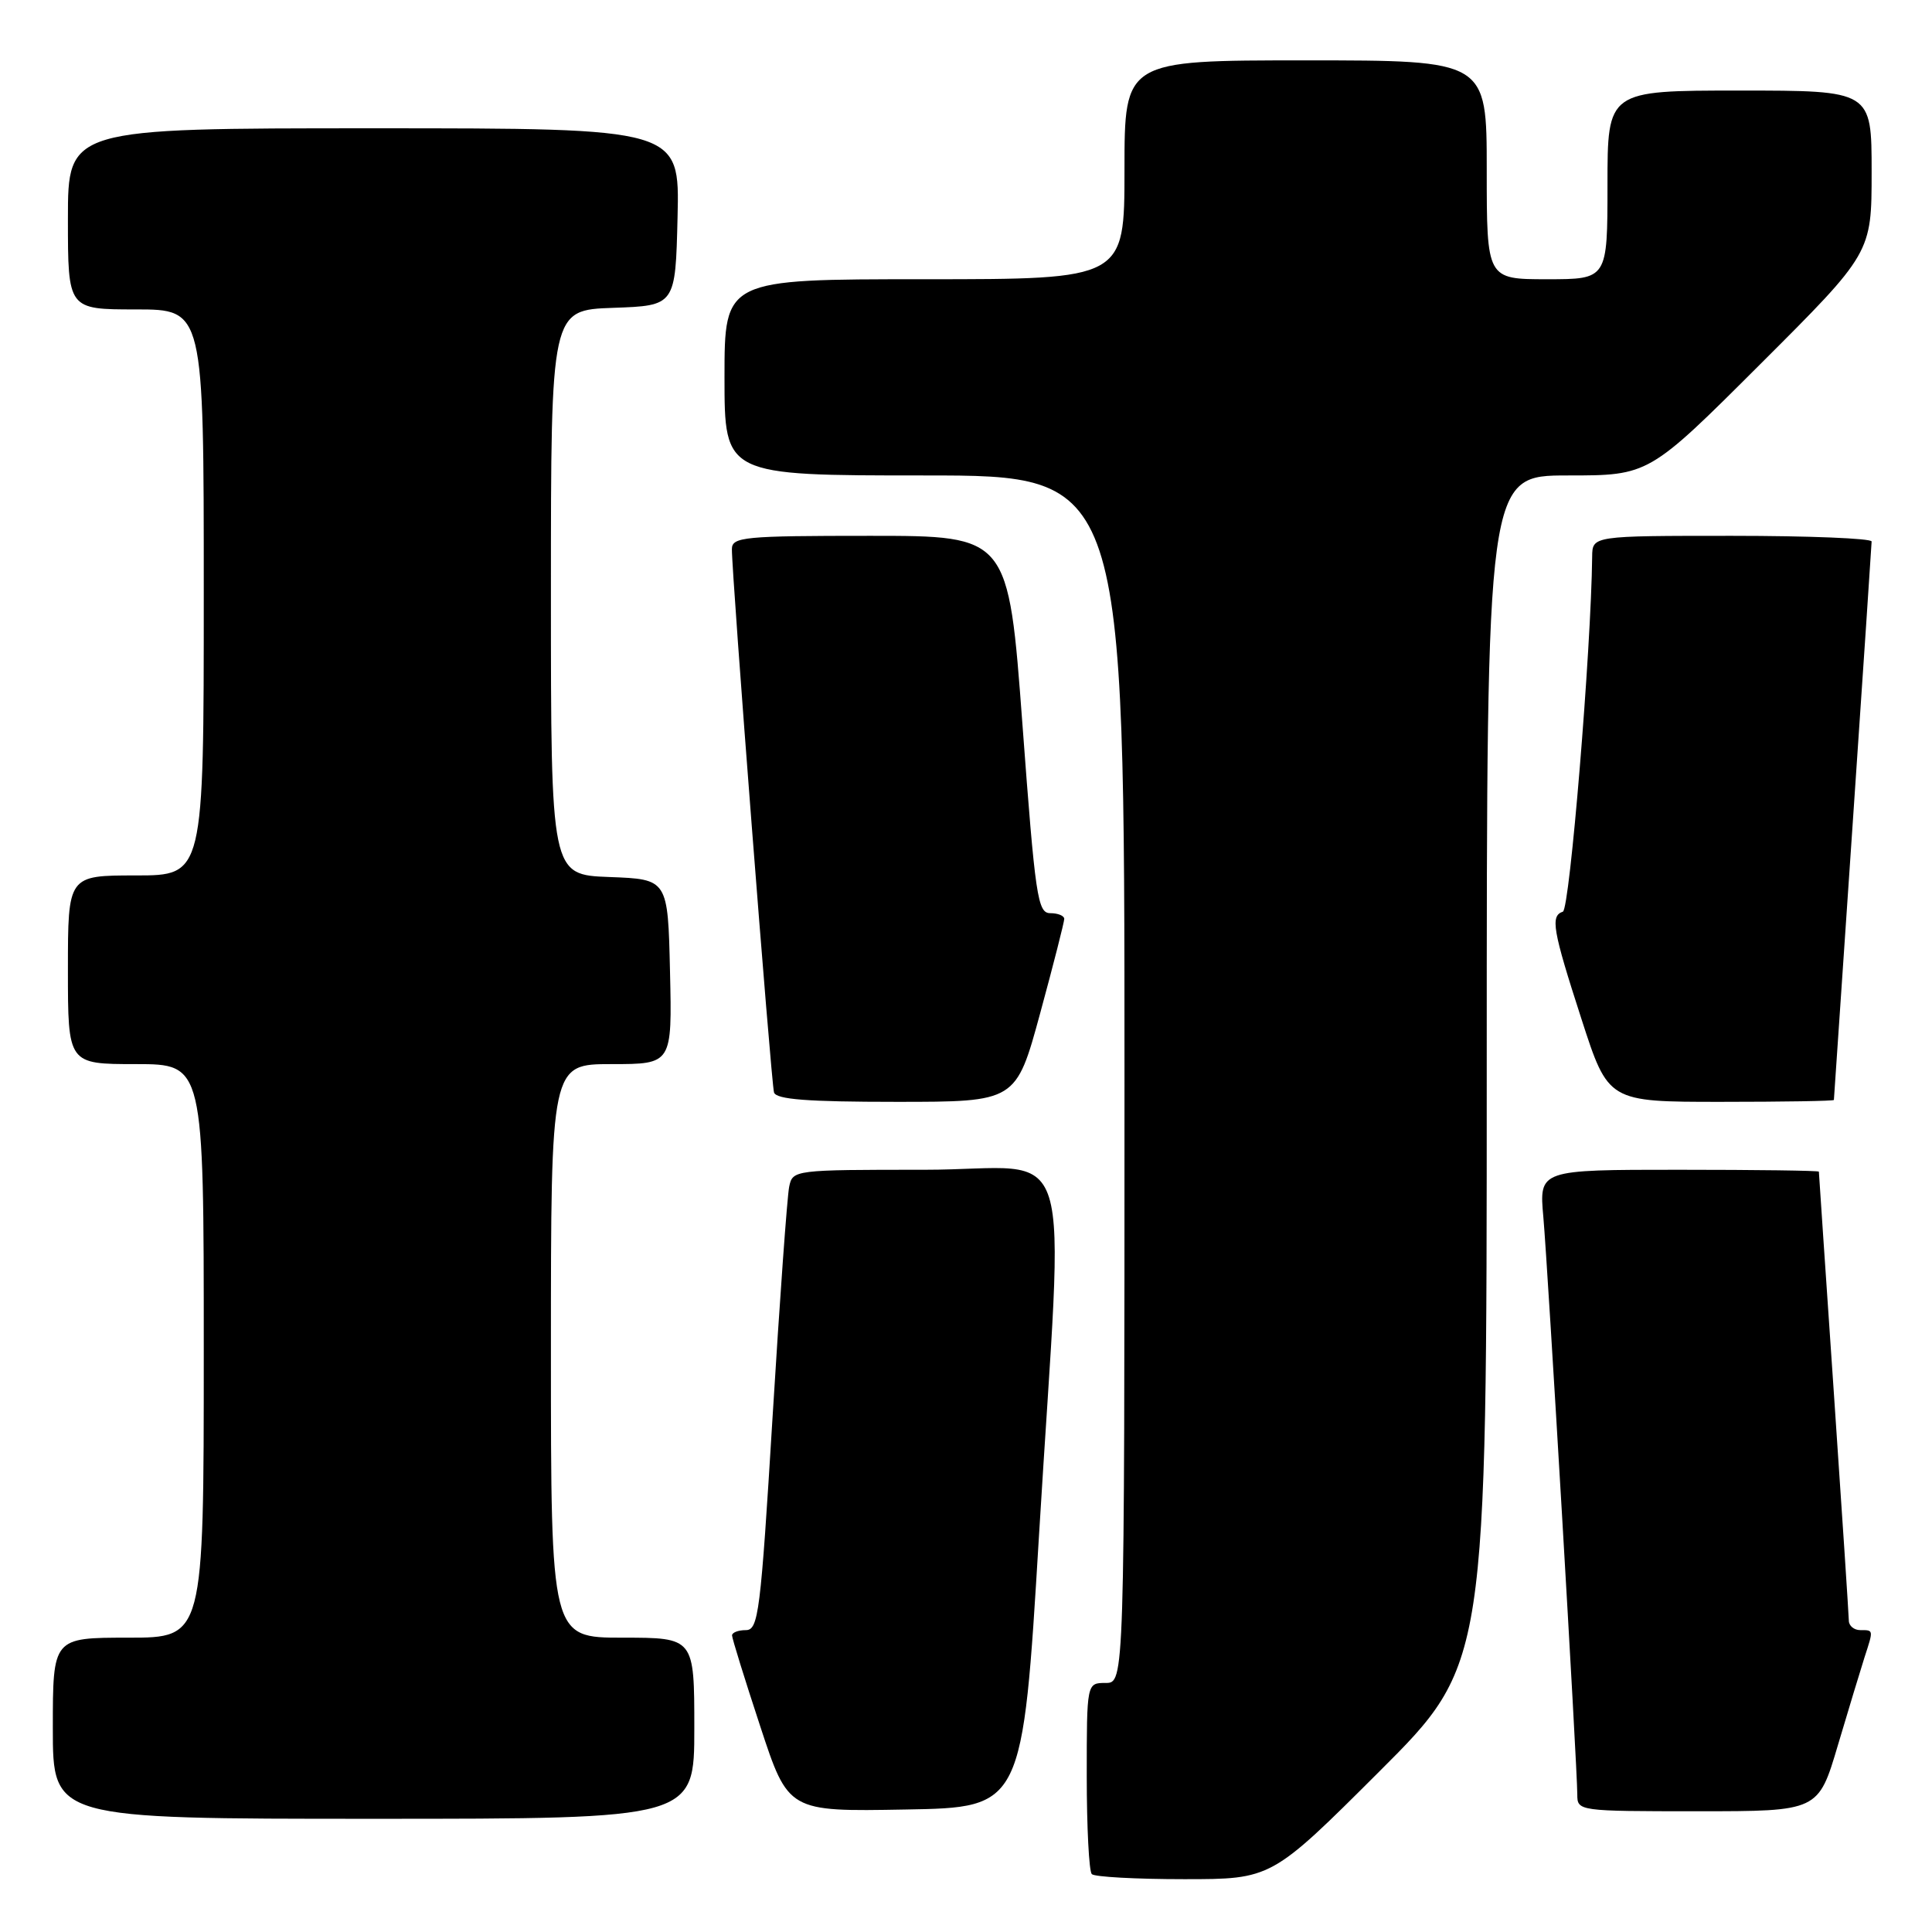 <?xml version="1.0" encoding="UTF-8" standalone="no"?>
<!DOCTYPE svg PUBLIC "-//W3C//DTD SVG 1.1//EN" "http://www.w3.org/Graphics/SVG/1.1/DTD/svg11.dtd" >
<svg xmlns="http://www.w3.org/2000/svg" xmlns:xlink="http://www.w3.org/1999/xlink" version="1.1" viewBox="0 0 256 256">
 <g >
 <path fill="currentColor"
d=" M 182.74 234.76 C 197.00 220.53 197.00 220.53 197.00 141.76 C 197.00 63.00 197.00 63.00 207.74 63.00 C 218.48 63.00 218.48 63.00 233.24 48.26 C 248.00 33.53 248.00 33.53 248.00 22.76 C 248.00 12.00 248.00 12.00 230.50 12.00 C 213.00 12.00 213.00 12.00 213.00 24.50 C 213.00 37.00 213.00 37.00 205.00 37.00 C 197.00 37.00 197.00 37.00 197.00 22.50 C 197.00 8.00 197.00 8.00 173.00 8.00 C 149.00 8.00 149.00 8.00 149.00 22.50 C 149.00 37.00 149.00 37.00 122.50 37.00 C 96.00 37.00 96.00 37.00 96.00 50.00 C 96.00 63.00 96.00 63.00 122.50 63.00 C 149.00 63.00 149.00 63.00 149.00 143.00 C 149.00 223.00 149.00 223.00 146.50 223.00 C 144.00 223.00 144.00 223.00 144.00 235.33 C 144.00 242.12 144.30 247.97 144.67 248.33 C 145.03 248.70 150.54 249.00 156.90 249.00 C 168.47 249.00 168.47 249.00 182.74 234.76 Z  M 92.00 229.00 C 92.00 217.00 92.00 217.00 82.50 217.00 C 73.00 217.00 73.00 217.00 73.00 179.00 C 73.00 141.00 73.00 141.00 81.03 141.00 C 89.06 141.00 89.06 141.00 88.78 128.75 C 88.50 116.50 88.50 116.50 80.75 116.21 C 73.00 115.92 73.00 115.92 73.00 78.50 C 73.00 41.08 73.00 41.08 81.25 40.79 C 89.50 40.50 89.50 40.50 89.78 28.75 C 90.06 17.00 90.06 17.00 49.53 17.00 C 9.00 17.00 9.00 17.00 9.00 29.00 C 9.00 41.00 9.00 41.00 18.00 41.00 C 27.00 41.00 27.00 41.00 27.00 78.50 C 27.00 116.00 27.00 116.00 18.00 116.00 C 9.00 116.00 9.00 116.00 9.00 128.50 C 9.00 141.00 9.00 141.00 18.00 141.00 C 27.00 141.00 27.00 141.00 27.00 179.00 C 27.00 217.00 27.00 217.00 17.00 217.00 C 7.00 217.00 7.00 217.00 7.00 229.00 C 7.00 241.00 7.00 241.00 49.50 241.00 C 92.00 241.00 92.00 241.00 92.00 229.00 Z  M 137.67 203.50 C 140.98 148.61 142.97 155.00 122.52 155.00 C 105.20 155.00 105.03 155.02 104.57 157.25 C 104.31 158.49 103.32 172.21 102.37 187.75 C 100.78 213.78 100.50 216.00 98.82 216.00 C 97.82 216.00 97.00 216.32 97.00 216.70 C 97.00 217.09 98.68 222.50 100.73 228.73 C 104.45 240.05 104.45 240.05 119.98 239.77 C 135.50 239.50 135.50 239.50 137.67 203.50 Z  M 243.53 231.25 C 244.96 226.44 246.55 221.20 247.06 219.60 C 248.26 215.91 248.27 216.00 246.50 216.00 C 245.68 216.00 244.99 215.44 244.98 214.75 C 244.97 214.06 244.08 200.45 242.99 184.50 C 241.90 168.55 241.01 155.39 241.01 155.25 C 241.00 155.11 232.66 155.00 222.47 155.00 C 203.94 155.00 203.94 155.00 204.50 161.25 C 205.11 168.17 209.00 234.25 209.00 237.78 C 209.00 239.98 209.13 240.00 224.97 240.00 C 240.94 240.00 240.94 240.00 243.53 231.25 Z  M 137.83 134.25 C 139.59 127.79 141.02 122.16 141.02 121.75 C 141.01 121.34 140.18 121.00 139.17 121.00 C 137.49 121.00 137.18 118.89 135.48 96.00 C 133.62 71.00 133.62 71.00 115.31 71.00 C 98.55 71.00 97.00 71.15 96.98 72.75 C 96.94 75.91 102.18 143.47 102.56 144.75 C 102.84 145.68 106.97 146.00 118.79 146.00 C 134.63 146.00 134.63 146.00 137.83 134.25 Z  M 243.00 145.75 C 243.01 145.61 244.13 129.07 245.50 109.00 C 246.87 88.92 247.99 72.16 248.00 71.75 C 248.00 71.34 239.68 71.00 229.50 71.00 C 211.00 71.00 211.00 71.00 210.97 73.75 C 210.84 86.04 208.00 120.50 207.09 120.80 C 205.41 121.36 205.72 123.18 209.55 135.02 C 213.10 146.00 213.10 146.00 228.05 146.00 C 236.27 146.00 243.00 145.89 243.00 145.75 Z "/>
</g>
</svg>